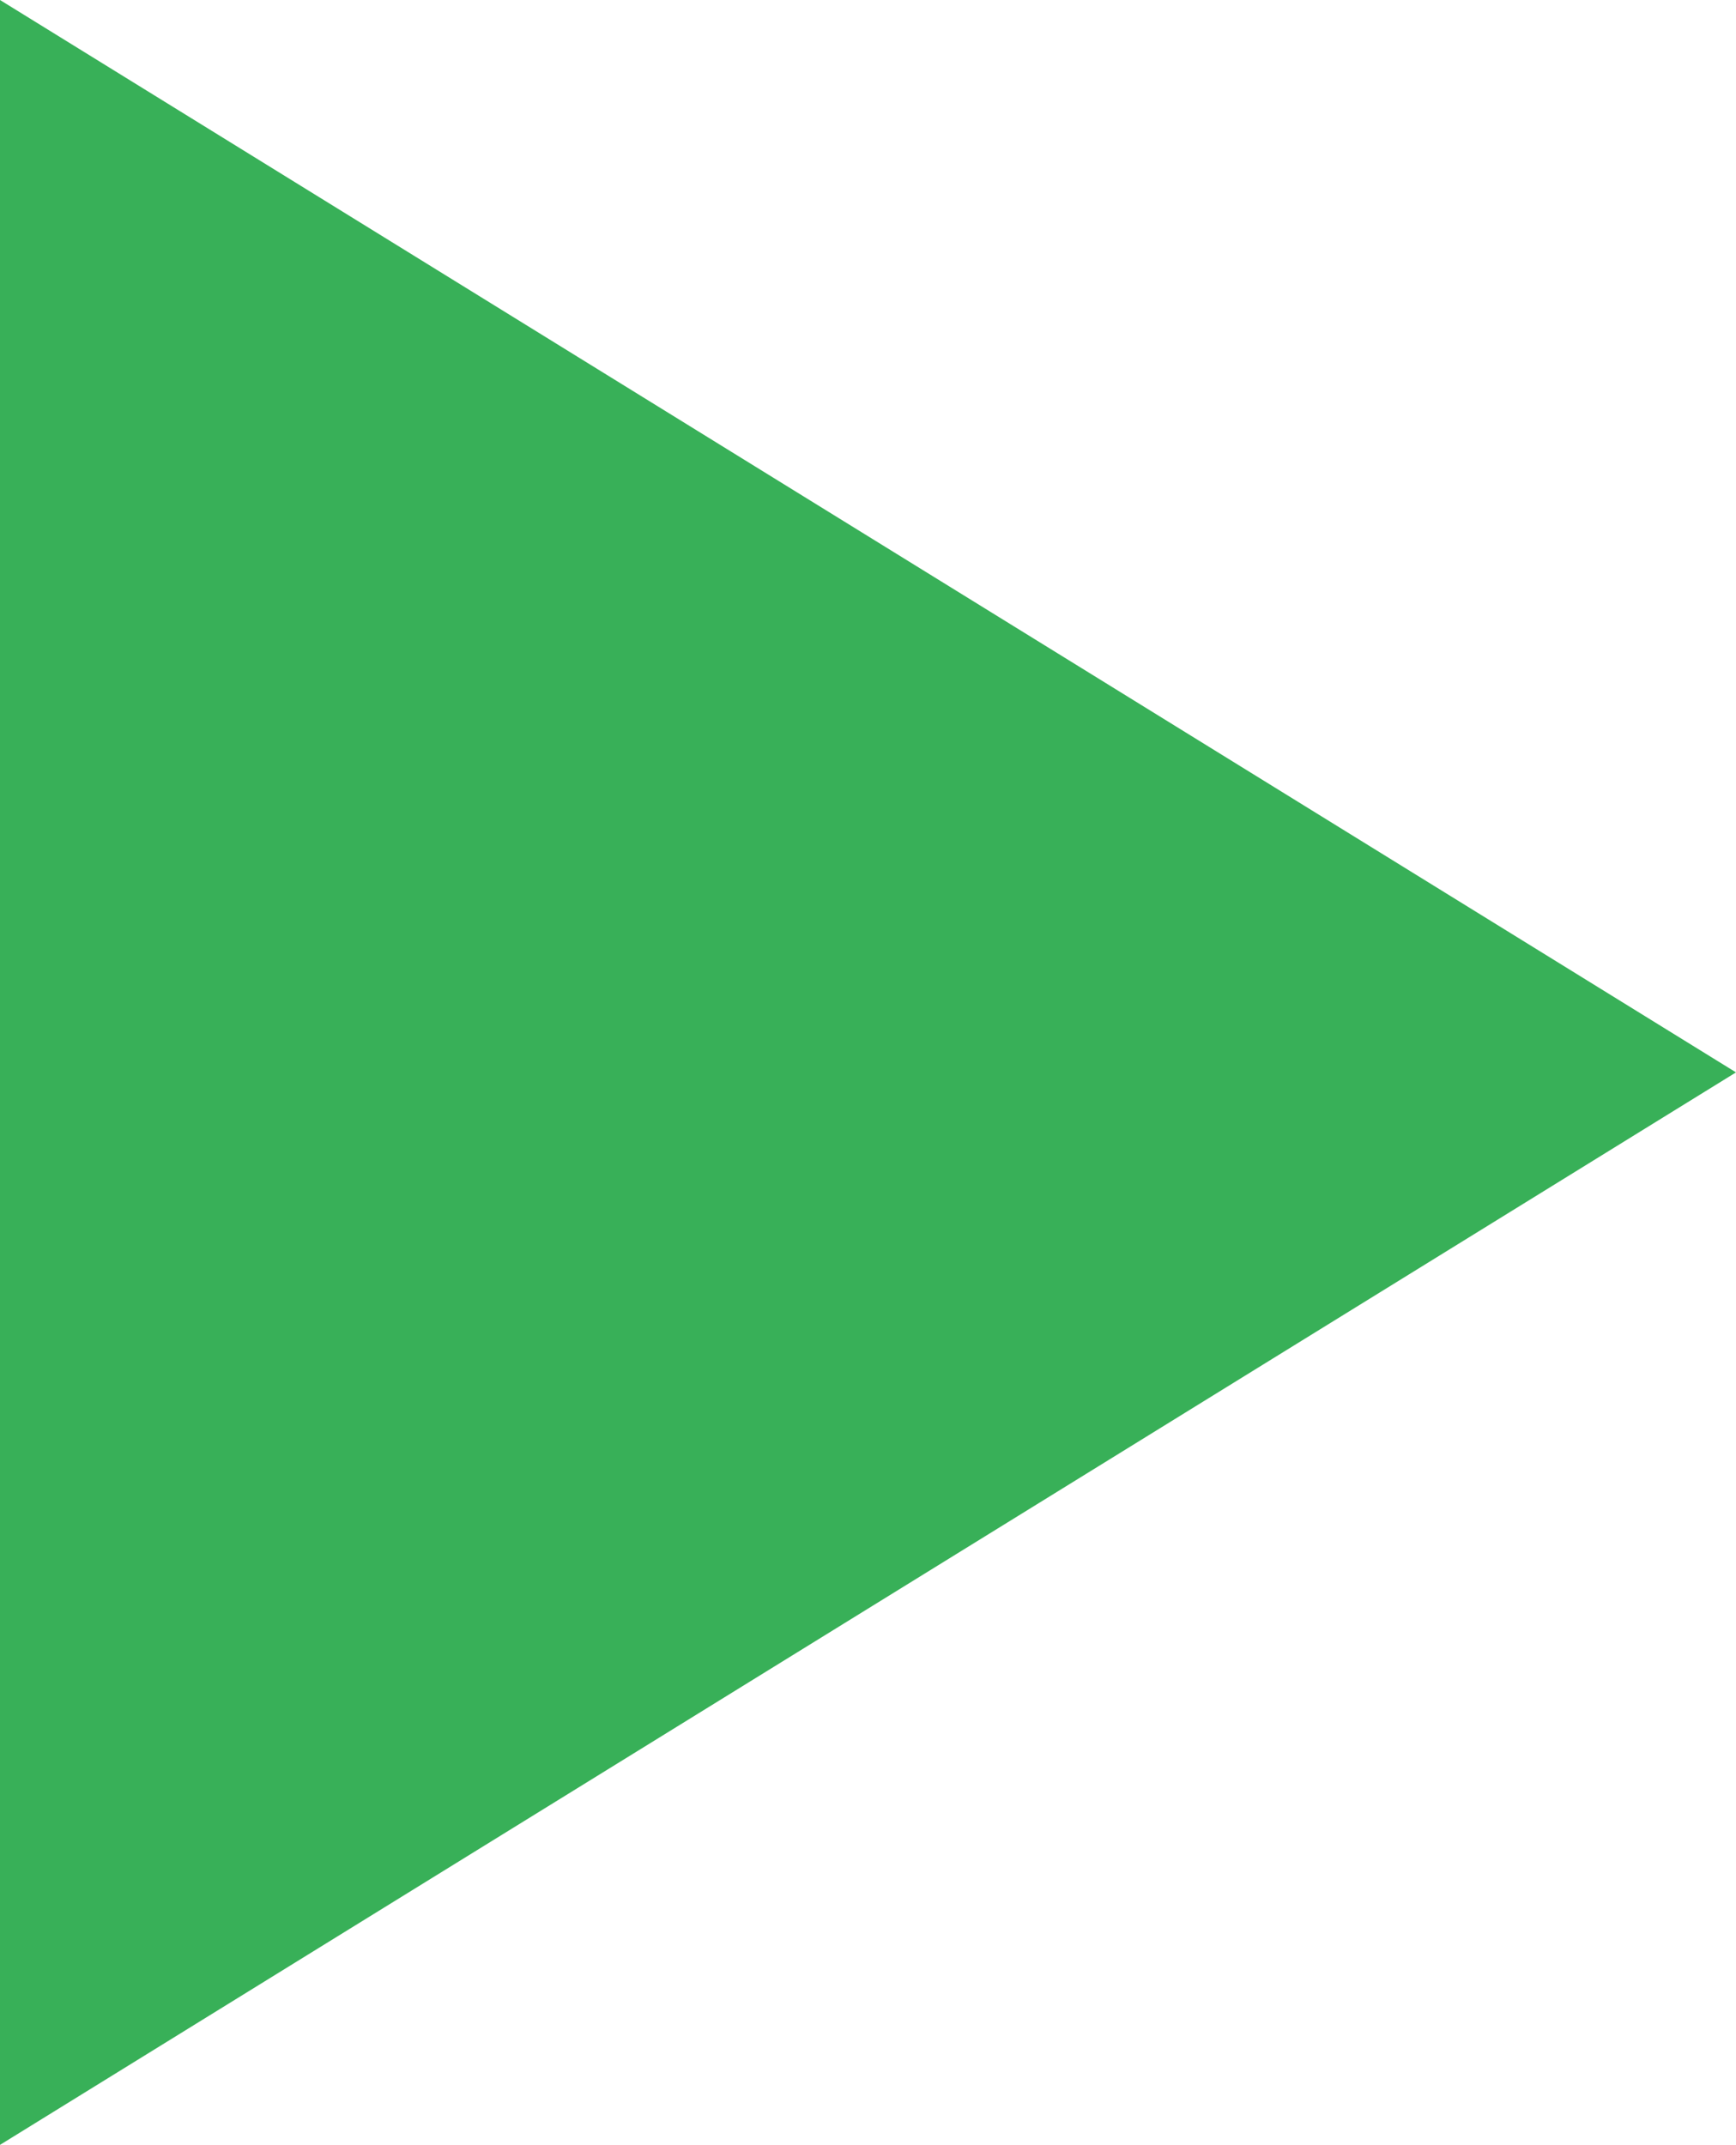 <?xml version="1.0" encoding="utf-8"?>
<!-- Generator: Adobe Illustrator 21.0.0, SVG Export Plug-In . SVG Version: 6.00 Build 0)  -->
<svg version="1.1" id="Layer_1" xmlns="http://www.w3.org/2000/svg" xmlns:xlink="http://www.w3.org/1999/xlink" x="0px" y="0px"
	 viewBox="0 0 16.996 20.999" enable-background="new 0 0 16.996 20.999" xml:space="preserve">
<polygon fill="#38B058" points="16.996,10.499 0,20.999 0,0 "/>
</svg>
